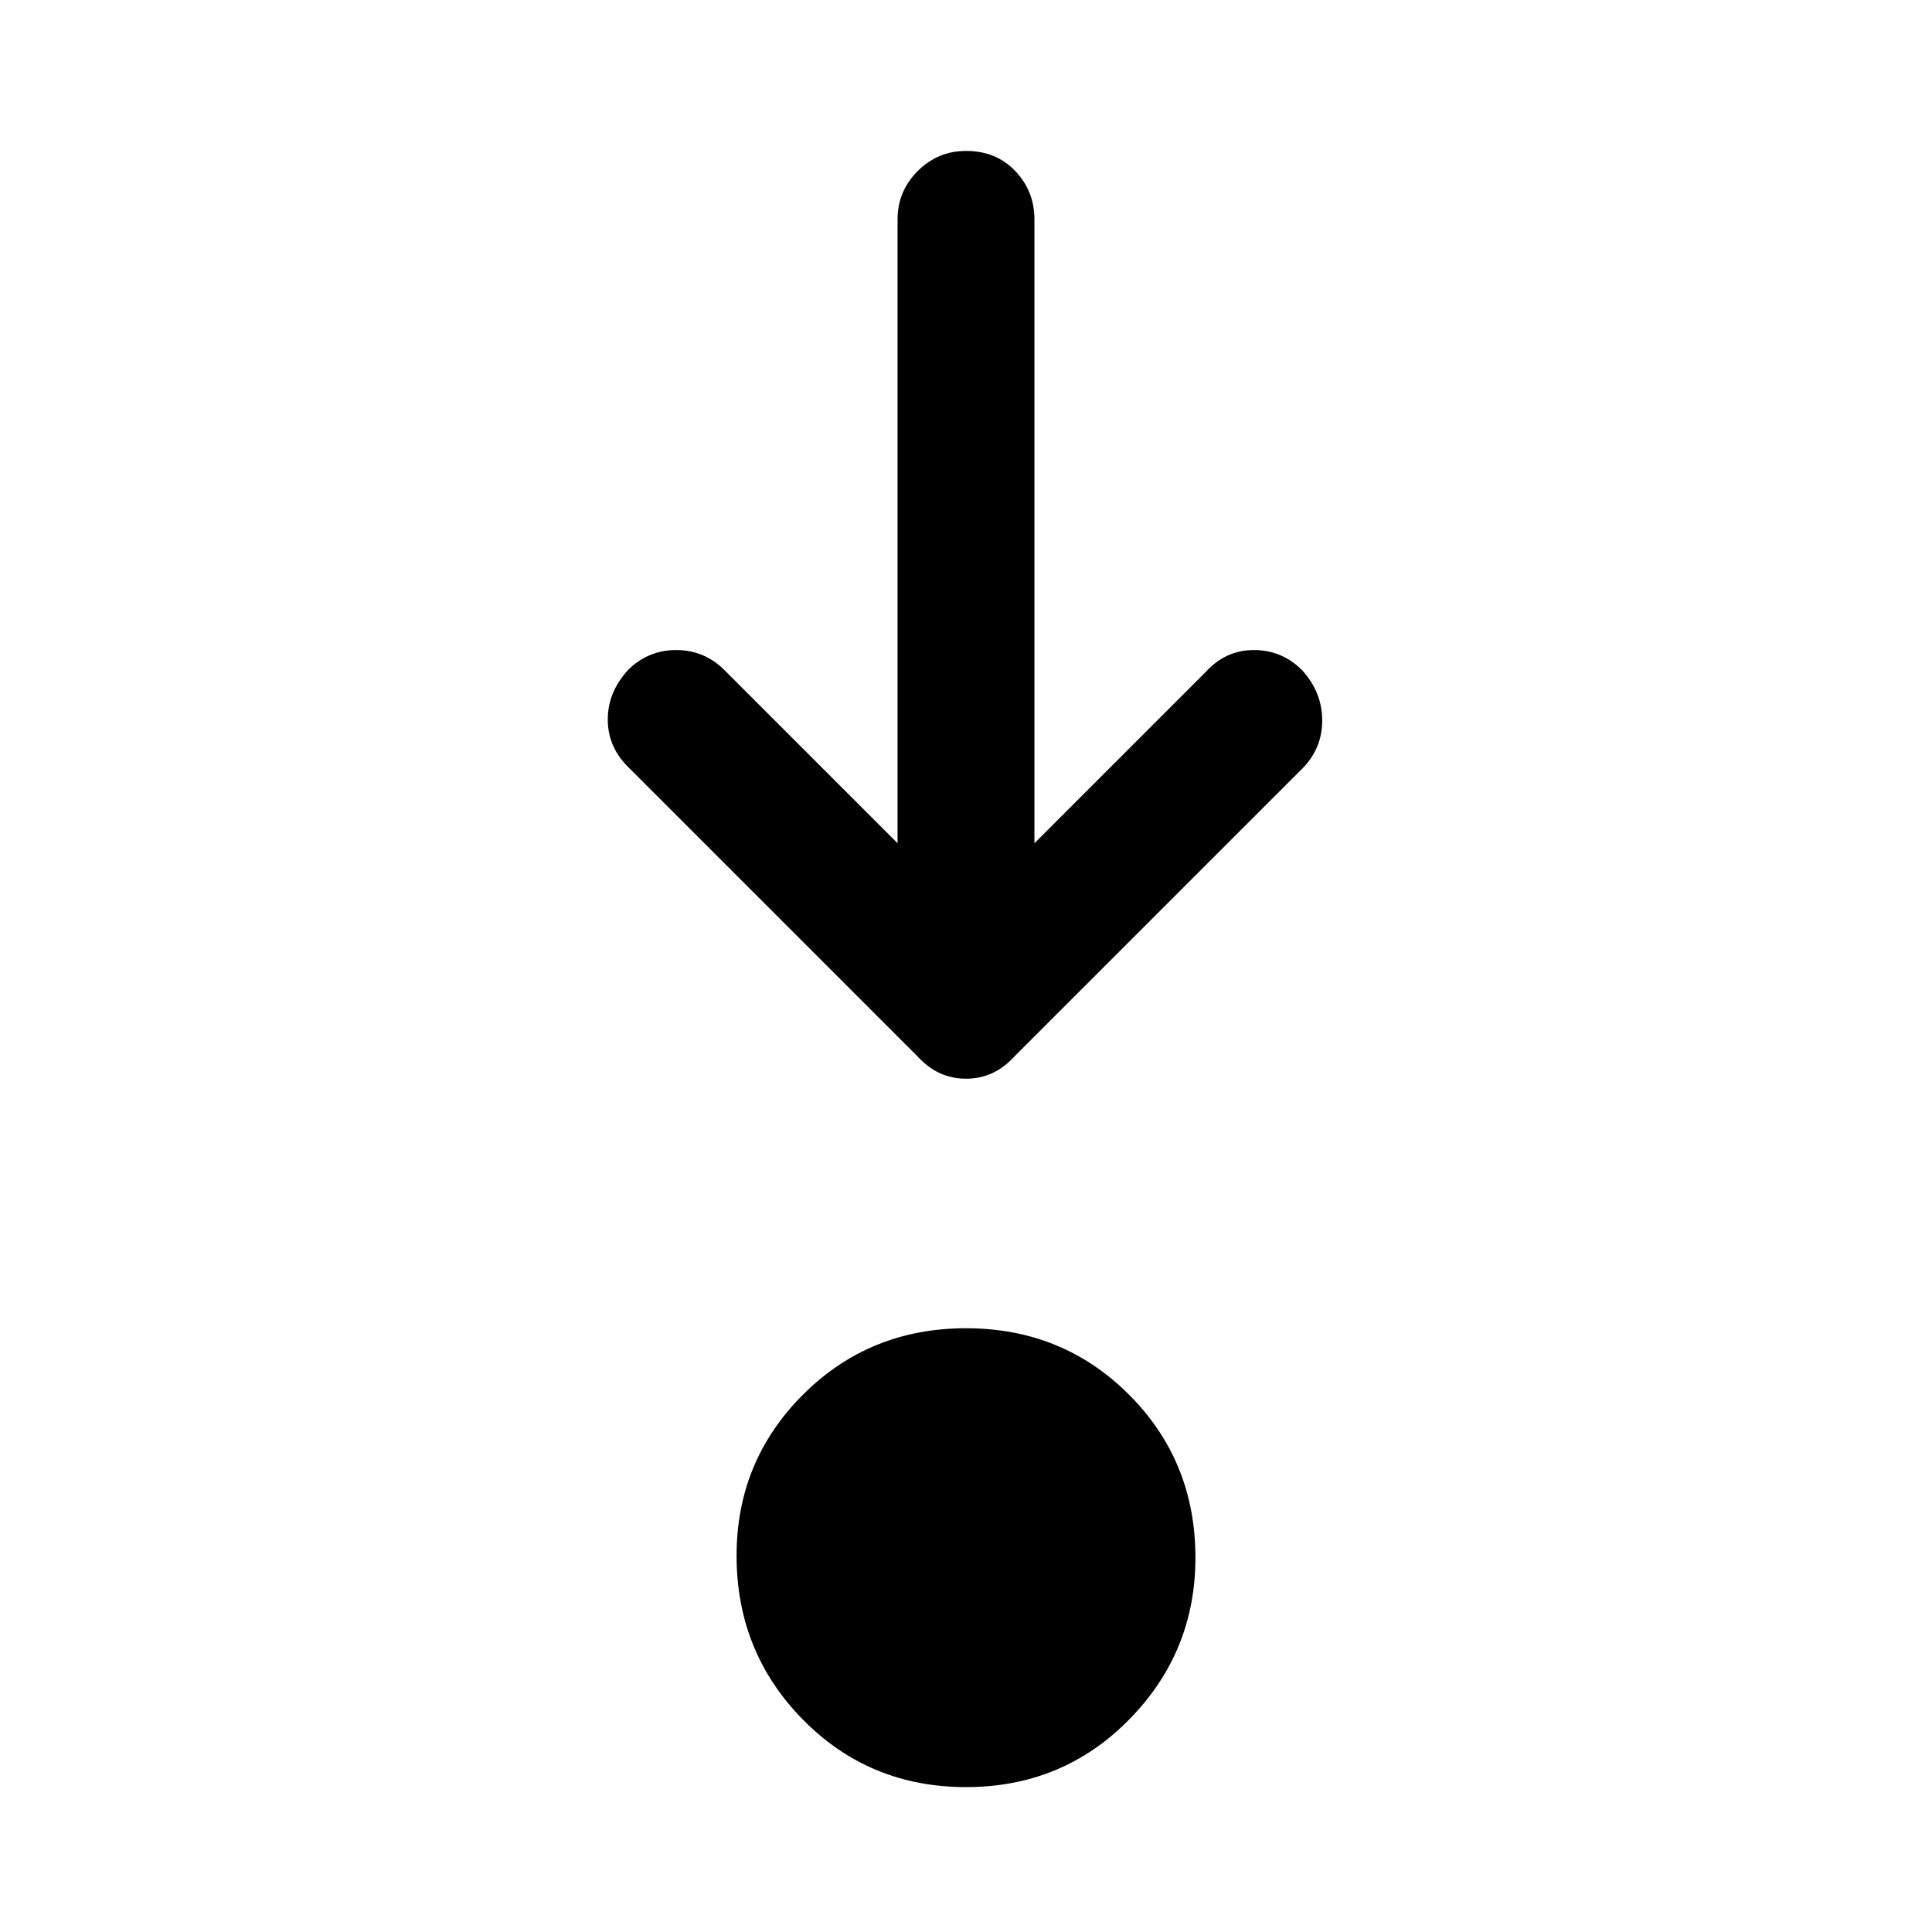 <svg xmlns="http://www.w3.org/2000/svg" width="48" height="48" viewBox="0 0 48 48"><path d="M24 44.4q-2.4 0-4.05-1.675T18.3 38.65q0-2.35 1.65-4T24 33q2.4 0 4.05 1.65t1.65 4.05q0 2.35-1.65 4.025Q26.4 44.4 24 44.4Zm-1.7-23.45V5.45q0-.7.5-1.2t1.2-.5q.75 0 1.225.5.475.5.475 1.2v15.5l4.25-4.25q.5-.55 1.2-.55t1.2.5q.5.55.5 1.25t-.5 1.2l-7.15 7.15q-.5.55-1.2.55t-1.2-.55l-7.2-7.2q-.5-.5-.5-1.175t.5-1.225q.5-.5 1.2-.5t1.2.5Z"/></svg>